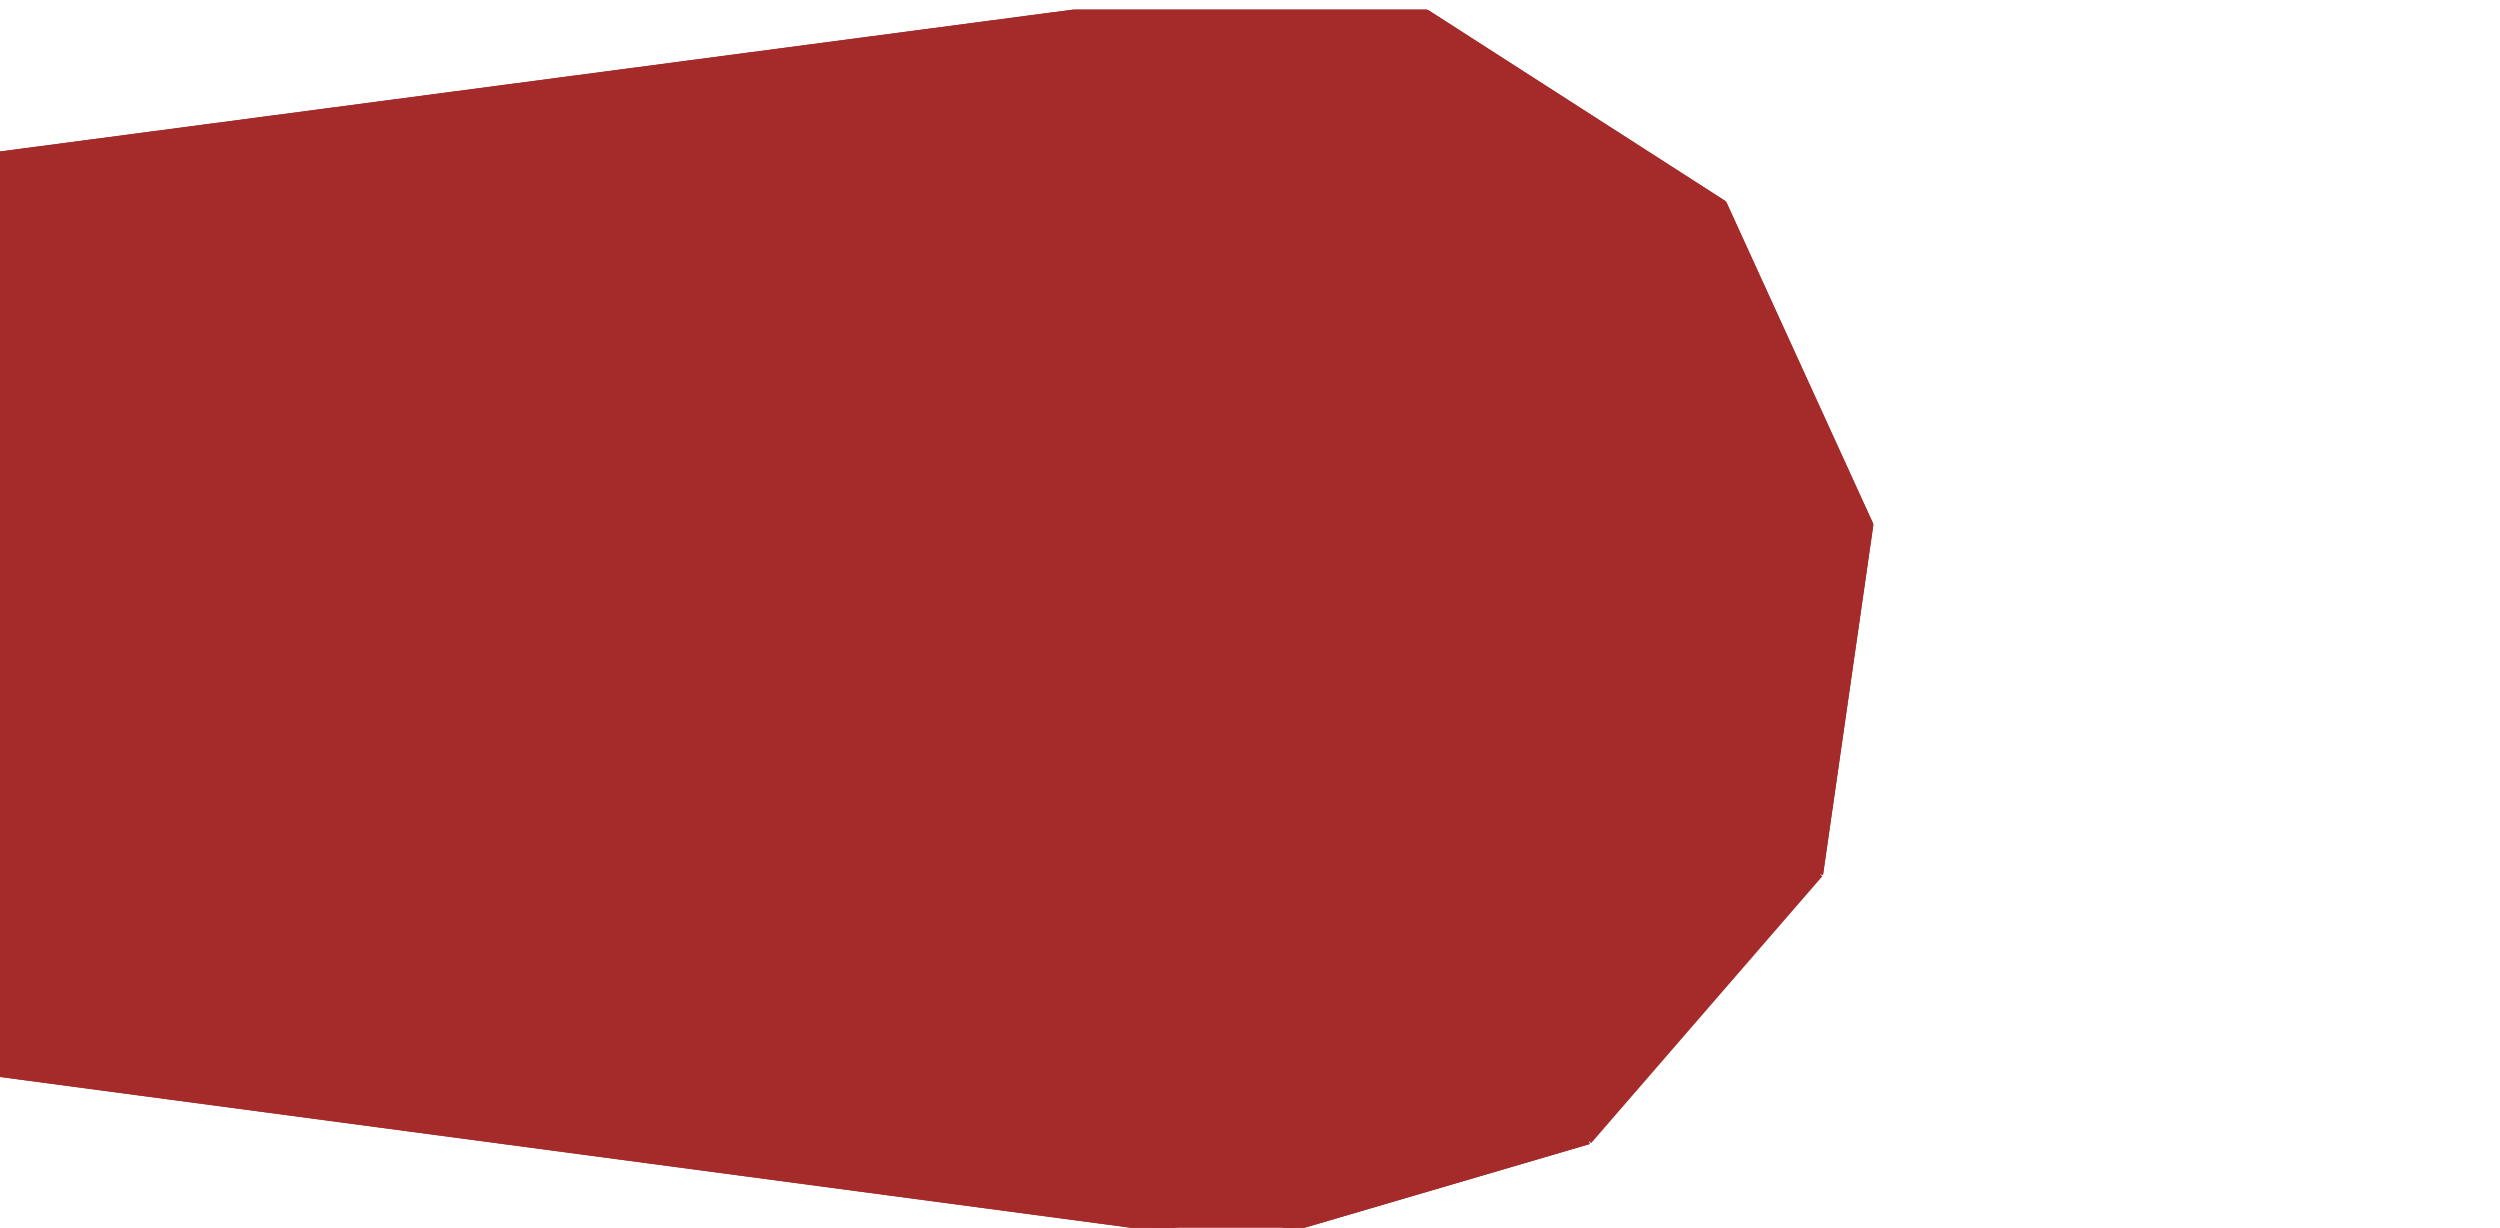 <?xml version="1.0" encoding="UTF-8"?>
<!-- Generated by jsxcad -->
<!DOCTYPE svg PUBLIC "-//W3C//DTD SVG 1.1 Tiny//EN" "http://www.w3.org/Graphics/SVG/1.1/DTD/svg11-tiny.dtd">
<svg baseProfile="tiny" height="19.595mm" width="39.898mm" viewBox="0 0 39.898 19.595" version="1.1" stroke="black" stroke-width=".1" fill="none" xmlns="http://www.w3.org/2000/svg">
<path fill="#a52a2a" stroke="#a52a2a" d="M25.356 18.21 L19.949 19.797 L-10.051 15.797 L-10.051 3.797 L17.132 0.203 L22.766 0.203 L27.507 3.249 L29.847 8.374 L29.045 13.952 M15.907 11.111 L19.949 14.047 L23.991 11.111 L23.486 9.558 L22.447 6.359 L18.198 6.359 L17.451 6.359 L17.36 6.639 L15.957 10.959 z"/>
<path fill="#a52a2a" stroke="#a52a2a" d="M22.766 0.203 L22.766 0.203 L17.132 0.203 L17.132 0.203 z"/>
<path fill="#a52a2a" stroke="#a52a2a" d="M23.991 11.111 L23.991 11.111 L23.486 9.558 L22.447 6.359 L22.447 6.359 L23.486 9.558 z"/>
<path fill="#a52a2a" stroke="#a52a2a" d="M29.847 8.374 L29.847 8.374 L27.507 3.249 L27.507 3.249 z"/>
<path fill="#a52a2a" stroke="#a52a2a" d="M17.451 6.359 L17.451 6.359 L17.36 6.639 L15.957 10.959 L15.907 11.111 L15.907 11.111 L15.957 10.959 L17.36 6.639 z"/>
<path fill="#a52a2a" stroke="#a52a2a" d="M-10.051 15.797 L-10.051 15.797 L19.949 19.797 L19.949 19.797 z"/>
<path fill="#a52a2a" stroke="#a52a2a" d="M-10.051 10.421 L-10.051 10.051 L-10.051 10.041 L-10.051 9.807 L-10.051 9.736 L-10.051 9.421 L-10.051 9.421 L-10.051 9.421 L-10.051 9.421 L-10.051 3.797 L-10.051 3.797 L-10.051 15.797 L-10.051 15.797 L-10.051 10.801 L-10.051 10.801 L-10.051 10.801 L-10.051 10.801 L-10.051 10.801 z"/>
<path fill="#a52a2a" stroke="#a52a2a" d="M23.991 11.111 L23.991 11.111 L19.949 14.047 L19.949 14.047 z"/>
<path fill="#a52a2a" stroke="#a52a2a" d="M-10.051 3.797 L-10.051 3.797 L17.132 0.203 L17.132 0.203 z"/>
<path fill="#a52a2a" stroke="#a52a2a" d="M17.451 6.359 L17.451 6.359 L18.198 6.359 L22.447 6.359 L22.447 6.359 L18.198 6.359 z"/>
<path fill="#a52a2a" stroke="#a52a2a" d="M27.507 3.249 L27.507 3.249 L22.766 0.203 L22.766 0.203 z"/>
<path fill="#a52a2a" stroke="#a52a2a" d="M25.356 18.21 L25.356 18.21 L29.045 13.952 L29.045 13.952 z"/>
<path fill="#a52a2a" stroke="#a52a2a" d="M29.045 13.952 L29.045 13.952 L29.847 8.374 L29.847 8.374 z"/>
<path fill="#a52a2a" stroke="#a52a2a" d="M15.907 11.111 L15.907 11.111 L19.949 14.047 L19.949 14.047 z"/>
<path fill="#a52a2a" stroke="#a52a2a" d="M25.356 18.21 L25.356 18.21 L19.949 19.797 L19.949 19.797 z"/>
<path fill="#a52a2a" stroke="#a52a2a" d="M15.957 10.959 L15.907 11.111 L19.949 14.047 L23.991 11.111 L23.486 9.558 L22.447 6.359 L18.198 6.359 L17.451 6.359 L17.36 6.639 z"/>
<path fill="#a52a2a" stroke="#a52a2a" d="M12.999 9.421 L12.999 9.421 L12.789 9.421 L10.999 9.421 L10.899 9.421 L10.789 9.421 L10.374 9.421 L9.911 9.421 L8.999 9.421 L8.899 9.421 L8.789 9.421 L6.999 9.421 L6.899 9.421 L6.789 9.421 L4.999 9.421 L4.899 9.421 L4.789 9.421 L2.999 9.421 L2.899 9.421 L2.789 9.421 L0.999 9.421 L0.899 9.421 L0.789 9.421 L-1.001 9.421 L-1.101 9.421 L-1.211 9.421 L-3.001 9.421 L-3.101 9.421 L-3.211 9.421 L-5.001 9.421 L-5.101 9.421 L-5.211 9.421 L-7.001 9.421 L-7.101 9.421 L-7.211 9.421 L-9.001 9.421 L-9.101 9.421 L-9.211 9.421 L-10.051 9.421 L-10.051 9.421 L-10.051 9.421 L-10.051 9.421 L-9.101 9.421 L-9.001 9.421 L-7.101 9.421 L-7.001 9.421 L-5.101 9.421 L-5.001 9.421 L-3.101 9.421 L-3.001 9.421 L-1.101 9.421 L-1.001 9.421 L0.899 9.421 L0.999 9.421 L2.899 9.421 L2.999 9.421 L4.899 9.421 L4.999 9.421 L6.899 9.421 L6.999 9.421 L8.899 9.421 L8.999 9.421 L10.899 9.421 L10.999 9.421 z"/>
<path fill="#a52a2a" stroke="#a52a2a" d="M-8.891 10.051 L-8.454 10.051 L-8.454 10.051 L-8.454 10.051 L-8.454 10.051 L-9.001 10.051 L-9.101 10.051 L-9.648 10.051 L-9.648 10.051 L-9.648 10.051 L-9.648 10.051 L-9.648 10.051 L-9.648 10.051 L-9.101 10.051 L-9.001 10.051 z"/>
<path fill="#a52a2a" stroke="#a52a2a" d="M-9.648 10.051 L-9.648 10.051 L-9.648 10.051 L-9.648 10.051 L-9.648 10.051 L-9.648 10.051 L-9.528 10.421 L-9.528 10.421 L-9.548 10.36 z"/>
<path fill="#a52a2a" stroke="#a52a2a" d="M-9.528 10.421 L-10.051 10.801 L-10.051 10.801 L-9.999 10.763 L-9.528 10.421 z"/>
<path fill="#a52a2a" stroke="#a52a2a" d="M-8.574 10.421 L-8.574 10.421 L-8.454 10.051 L-8.454 10.051 L-8.454 10.051 L-8.454 10.051 L-8.46 10.07 L-8.461 10.074 z"/>
<path fill="#a52a2a" stroke="#a52a2a" d="M-6.454 10.051 L-6.454 10.051 L-6.454 10.051 L-6.454 10.051 L-7.001 10.051 L-7.101 10.051 L-7.648 10.051 L-7.648 10.051 L-7.648 10.051 L-7.648 10.051 L-7.603 10.051 L-7.101 10.051 L-7.001 10.051 L-6.891 10.051 z"/>
<path fill="#a52a2a" stroke="#a52a2a" d="M-7.648 10.051 L-7.648 10.051 L-7.648 10.051 L-7.528 10.421 L-7.528 10.421 L-7.548 10.36 L-7.629 10.11 L-7.631 10.105 L-7.648 10.051 z"/>
<path fill="#a52a2a" stroke="#a52a2a" d="M-7.528 10.421 L-7.528 10.421 L-8.051 10.801 L-8.051 10.801 L-7.999 10.763 z"/>
<path fill="#a52a2a" stroke="#a52a2a" d="M-8.574 10.421 L-8.574 10.421 L-8.522 10.459 L-8.051 10.801 L-8.051 10.801 z"/>
<path fill="#a52a2a" stroke="#a52a2a" d="M-4.454 10.051 L-4.454 10.051 L-4.454 10.051 L-4.454 10.051 L-5.001 10.051 L-5.101 10.051 L-5.648 10.051 L-5.648 10.051 L-5.648 10.051 L-5.648 10.051 L-5.648 10.051 L-5.101 10.051 L-5.001 10.051 L-4.891 10.051 z"/>
<path fill="#a52a2a" stroke="#a52a2a" d="M-6.574 10.421 L-6.574 10.421 L-6.454 10.051 L-6.454 10.051 L-6.454 10.051 L-6.454 10.051 L-6.46 10.071 L-6.462 10.076 L-6.463 10.081 L-6.47 10.102 L-6.487 10.154 L-6.488 10.158 L-6.564 10.391 z"/>
<path fill="#a52a2a" stroke="#a52a2a" d="M-4.574 10.421 L-4.574 10.421 L-4.454 10.051 L-4.454 10.051 L-4.454 10.051 L-4.454 10.051 L-4.461 10.073 L-4.463 10.079 L-4.474 10.112 L-4.49 10.163 L-4.491 10.168 L-4.493 10.172 L-4.499 10.191 L-4.515 10.238 L-4.516 10.242 L-4.565 10.394 z"/>
<path fill="#a52a2a" stroke="#a52a2a" d="M-6.574 10.421 L-6.574 10.421 L-6.534 10.451 L-6.522 10.459 L-6.051 10.801 L-6.051 10.801 z"/>
<path fill="#a52a2a" stroke="#a52a2a" d="M-5.648 10.051 L-5.648 10.051 L-5.648 10.051 L-5.648 10.051 L-5.648 10.051 L-5.528 10.421 L-5.528 10.421 L-5.548 10.36 L-5.601 10.196 L-5.602 10.192 L-5.619 10.141 L-5.626 10.119 L-5.627 10.115 L-5.629 10.11 L-5.647 10.055 z"/>
<path fill="#a52a2a" stroke="#a52a2a" d="M-5.606 10.478 L-5.532 10.424 L-5.528 10.421 L-5.528 10.421 L-6.051 10.801 L-6.051 10.801 L-5.999 10.763 z"/>
<path fill="#a52a2a" stroke="#a52a2a" d="M-2.454 10.051 L-2.454 10.051 L-2.454 10.051 L-2.454 10.051 L-3.001 10.051 L-3.101 10.051 L-3.648 10.051 L-3.648 10.051 L-3.648 10.051 L-3.648 10.051 L-3.648 10.051 L-3.101 10.051 L-3.001 10.051 L-2.891 10.051 z"/>
<path fill="#a52a2a" stroke="#a52a2a" d="M-2.574 10.421 L-2.574 10.421 L-2.454 10.051 L-2.454 10.051 L-2.454 10.051 L-2.454 10.051 L-2.462 10.076 L-2.464 10.082 L-2.477 10.124 L-2.493 10.174 L-2.495 10.178 L-2.505 10.209 L-2.52 10.255 L-2.521 10.259 L-2.522 10.262 L-2.528 10.28 L-2.542 10.323 L-2.543 10.326 L-2.566 10.398 z"/>
<path fill="#a52a2a" stroke="#a52a2a" d="M-4.574 10.421 L-4.574 10.421 L-4.53 10.454 L-4.525 10.457 L-4.522 10.459 L-4.449 10.512 L-4.051 10.801 L-4.051 10.801 z"/>
<path fill="#a52a2a" stroke="#a52a2a" d="M-2.574 10.421 L-2.574 10.421 L-2.525 10.457 L-2.522 10.459 L-2.512 10.466 L-2.437 10.521 L-2.433 10.524 L-2.365 10.573 L-2.057 10.797 L-2.051 10.801 L-2.051 10.801 z"/>
<path fill="#a52a2a" stroke="#a52a2a" d="M-3.598 10.204 L-3.615 10.154 L-3.625 10.121 L-3.627 10.116 L-3.645 10.061 L-3.648 10.051 L-3.648 10.051 L-3.648 10.051 L-3.648 10.051 L-3.648 10.051 L-3.528 10.421 L-3.528 10.421 L-3.548 10.36 L-3.573 10.282 L-3.574 10.279 L-3.589 10.232 L-3.596 10.213 L-3.597 10.209 z"/>
<path fill="#a52a2a" stroke="#a52a2a" d="M-3.616 10.486 L-3.613 10.483 L-3.54 10.43 L-3.528 10.421 L-3.528 10.421 L-4.051 10.801 L-4.051 10.801 L-3.999 10.763 L-3.683 10.535 z"/>
<path fill="#a52a2a" stroke="#a52a2a" d="M-0.454 10.051 L-1.001 10.051 L-1.101 10.051 L-1.648 10.051 L-1.648 10.051 L-1.648 10.051 L-1.648 10.051 L-1.648 10.051 L-1.101 10.051 L-1.001 10.051 L-0.891 10.051 L-0.454 10.051 L-0.454 10.051 L-0.454 10.051 z"/>
<path fill="#a52a2a" stroke="#a52a2a" d="M-0.574 10.421 L-0.574 10.421 L-0.522 10.459 L-0.519 10.461 L-0.497 10.478 L-0.422 10.532 L-0.411 10.54 L-0.345 10.588 L-0.341 10.591 L-0.281 10.635 L-0.051 10.801 L-0.051 10.801 L-0.051 10.801 z"/>
<path fill="#a52a2a" stroke="#a52a2a" d="M-0.574 10.421 L-0.574 10.421 L-0.454 10.051 L-0.454 10.051 L-0.454 10.051 L-0.454 10.051 L-0.463 10.078 L-0.465 10.085 L-0.482 10.138 L-0.498 10.186 L-0.499 10.192 L-0.512 10.229 L-0.526 10.274 L-0.527 10.278 L-0.536 10.305 L-0.55 10.346 L-0.551 10.35 L-0.552 10.353 L-0.557 10.369 L-0.568 10.402 L-0.569 10.407 L-0.57 10.41 z"/>
<path fill="#a52a2a" stroke="#a52a2a" d="M-1.999 10.763 L-1.761 10.591 L-1.701 10.547 L-1.697 10.545 L-1.632 10.497 L-1.621 10.489 L-1.549 10.437 L-1.528 10.421 L-1.528 10.421 L-2.051 10.801 L-2.051 10.801 L-2.045 10.798 z"/>
<path fill="#a52a2a" stroke="#a52a2a" d="M-1.565 10.306 L-1.566 10.303 L-1.568 10.299 L-1.582 10.254 L-1.592 10.224 L-1.593 10.219 L-1.609 10.171 L-1.623 10.129 L-1.625 10.123 L-1.642 10.069 L-1.648 10.051 L-1.648 10.051 L-1.648 10.051 L-1.648 10.051 L-1.648 10.051 L-1.528 10.421 L-1.528 10.421 L-1.545 10.369 L-1.546 10.365 L-1.548 10.36 L-1.56 10.324 z"/>
<path fill="#a52a2a" stroke="#a52a2a" d="M1.546 10.051 L1.546 10.051 L1.546 10.051 L1.546 10.051 L1.546 10.051 L0.999 10.051 L0.899 10.051 L0.352 10.051 L0.352 10.051 L0.352 10.051 L0.352 10.051 L0.352 10.051 L0.352 10.051 L0.899 10.051 L0.999 10.051 L1.109 10.051 L1.542 10.051 z"/>
<path fill="#a52a2a" stroke="#a52a2a" d="M1.426 10.421 L1.426 10.421 L1.45 10.439 L1.455 10.442 L1.459 10.446 L1.478 10.459 L1.48 10.461 L1.489 10.467 L1.523 10.492 L1.529 10.497 L1.533 10.499 L1.596 10.545 L1.616 10.559 L1.68 10.606 L1.69 10.613 L1.748 10.655 L1.751 10.658 L1.804 10.696 L1.949 10.801 L1.949 10.801 z"/>
<path fill="#a52a2a" stroke="#a52a2a" d="M1.426 10.421 L1.426 10.421 L1.546 10.051 L1.546 10.051 L1.546 10.051 L1.546 10.051 L1.546 10.051 L1.546 10.052 L1.536 10.082 L1.534 10.089 L1.519 10.135 L1.512 10.155 L1.497 10.202 L1.495 10.208 L1.48 10.254 L1.466 10.297 L1.465 10.302 L1.454 10.335 L1.441 10.374 L1.44 10.378 L1.432 10.402 L1.431 10.407 z"/>
<path fill="#a52a2a" stroke="#a52a2a" d="M0.218 10.606 L0.276 10.564 L0.286 10.557 L0.35 10.51 L0.369 10.496 L0.429 10.453 L0.433 10.45 L0.439 10.445 L0.472 10.421 L0.472 10.421 L-0.051 10.801 L-0.051 10.801 L-0.051 10.801 L0.001 10.763 L0.161 10.648 L0.215 10.608 z"/>
<path fill="#a52a2a" stroke="#a52a2a" d="M0.414 10.243 L0.412 10.238 L0.397 10.19 L0.38 10.138 L0.378 10.131 L0.361 10.079 L0.353 10.056 L0.352 10.051 L0.352 10.051 L0.352 10.051 L0.352 10.051 L0.352 10.051 L0.352 10.051 L0.472 10.421 L0.472 10.421 L0.47 10.415 L0.465 10.4 L0.464 10.397 L0.463 10.393 L0.452 10.36 L0.45 10.354 L0.442 10.327 L0.44 10.323 L0.426 10.28 z"/>
<path fill="#a52a2a" stroke="#a52a2a" d="M2.42 10.26 L2.405 10.215 L2.398 10.195 L2.384 10.15 L2.382 10.143 L2.372 10.113 L2.365 10.091 L2.352 10.051 L2.352 10.051 L2.352 10.051 L2.352 10.051 L2.352 10.051 L2.352 10.051 L2.472 10.421 L2.472 10.421 L2.462 10.389 L2.452 10.36 L2.451 10.357 L2.45 10.352 L2.436 10.311 L2.422 10.266 z"/>
<path fill="#a52a2a" stroke="#a52a2a" d="M3.546 10.051 L3.546 10.051 L2.999 10.051 L2.899 10.051 L2.352 10.051 L2.352 10.051 L2.352 10.051 L2.352 10.051 L2.352 10.051 L2.352 10.051 L2.796 10.051 L2.899 10.051 L2.999 10.051 L3.109 10.051 L3.546 10.051 L3.546 10.051 z"/>
<path fill="#a52a2a" stroke="#a52a2a" d="M3.426 10.421 L3.426 10.421 L3.455 10.442 L3.478 10.459 L3.499 10.474 L3.505 10.479 L3.51 10.483 L3.541 10.505 L3.548 10.51 L3.587 10.538 L3.591 10.541 L3.595 10.544 L3.612 10.557 L3.619 10.562 L3.649 10.583 L3.654 10.587 L3.658 10.59 L3.711 10.629 L3.728 10.641 L3.783 10.681 L3.791 10.687 L3.841 10.723 L3.843 10.725 L3.888 10.757 L3.949 10.801 L3.949 10.801 z"/>
<path fill="#a52a2a" stroke="#a52a2a" d="M3.426 10.421 L3.426 10.421 L3.546 10.051 L3.546 10.051 L3.546 10.051 L3.546 10.051 L3.535 10.087 L3.532 10.095 L3.53 10.103 L3.527 10.111 L3.505 10.177 L3.499 10.196 L3.491 10.222 L3.489 10.228 L3.476 10.268 L3.47 10.285 L3.457 10.326 L3.456 10.331 L3.442 10.371 L3.43 10.408 L3.429 10.412 L3.428 10.414 z"/>
<path fill="#a52a2a" stroke="#a52a2a" d="M2.356 10.506 L2.363 10.501 L2.381 10.488 L2.384 10.485 L2.388 10.483 L2.425 10.456 L2.432 10.451 L2.461 10.43 L2.466 10.426 L2.472 10.421 L2.472 10.421 L1.949 10.801 L1.949 10.801 L2.001 10.763 L2.083 10.704 L2.13 10.67 L2.133 10.668 L2.184 10.631 L2.193 10.624 L2.249 10.584 L2.266 10.571 L2.319 10.533 L2.322 10.53 L2.327 10.527 z"/>
<path fill="#a52a2a" stroke="#a52a2a" d="M5.546 10.051 L5.546 10.051 L4.999 10.051 L4.899 10.051 L4.352 10.051 L4.352 10.051 L4.352 10.051 L4.352 10.051 L4.352 10.051 L4.352 10.051 L4.899 10.051 L4.999 10.051 L5.109 10.051 L5.305 10.051 L5.546 10.051 L5.546 10.051 L5.546 10.051 z"/>
<path fill="#a52a2a" stroke="#a52a2a" d="M5.426 10.421 L5.426 10.421 L5.43 10.424 L5.469 10.453 L5.475 10.457 L5.478 10.459 L5.512 10.484 L5.527 10.495 L5.573 10.528 L5.578 10.532 L5.582 10.535 L5.614 10.558 L5.65 10.585 L5.656 10.589 L5.66 10.592 L5.686 10.61 L5.692 10.614 L5.724 10.638 L5.727 10.64 L5.73 10.642 L5.745 10.653 L5.751 10.657 L5.775 10.675 L5.779 10.678 L5.782 10.68 L5.826 10.712 L5.84 10.722 L5.886 10.755 L5.892 10.76 L5.933 10.79 L5.935 10.792 L5.949 10.801 L5.949 10.801 z"/>
<path fill="#a52a2a" stroke="#a52a2a" d="M5.426 10.421 L5.426 10.421 L5.546 10.051 L5.546 10.051 L5.546 10.051 L5.546 10.051 L5.546 10.051 L5.539 10.075 L5.533 10.093 L5.529 10.103 L5.504 10.181 L5.496 10.206 L5.482 10.248 L5.48 10.255 L5.478 10.261 L5.476 10.268 L5.458 10.324 L5.453 10.34 L5.445 10.362 L5.444 10.367 L5.433 10.4 L5.428 10.415 z"/>
<path fill="#a52a2a" stroke="#a52a2a" d="M4.429 10.289 L4.421 10.264 L4.415 10.246 L4.394 10.181 L4.391 10.173 L4.389 10.166 L4.386 10.157 L4.37 10.108 L4.361 10.079 L4.352 10.051 L4.352 10.051 L4.352 10.051 L4.352 10.051 L4.352 10.051 L4.352 10.051 L4.472 10.421 L4.472 10.421 L4.463 10.394 L4.462 10.389 L4.452 10.36 L4.449 10.35 L4.444 10.333 L4.431 10.295 z"/>
<path fill="#a52a2a" stroke="#a52a2a" d="M4.335 10.521 L4.34 10.517 L4.375 10.492 L4.407 10.469 L4.41 10.467 L4.415 10.463 L4.459 10.431 L4.472 10.421 L4.472 10.421 L3.949 10.801 L3.949 10.801 L4.001 10.763 L4.005 10.761 L4.046 10.731 L4.048 10.729 L4.092 10.697 L4.1 10.692 L4.148 10.657 L4.163 10.646 L4.208 10.613 L4.211 10.611 L4.216 10.608 L4.241 10.59 L4.247 10.585 L4.261 10.575 L4.264 10.572 L4.268 10.57 L4.3 10.547 L4.306 10.542 L4.331 10.524 z"/>
<path fill="#a52a2a" stroke="#a52a2a" d="M6.442 10.327 L6.428 10.287 L6.421 10.263 L6.396 10.187 L6.393 10.177 L6.387 10.16 L6.378 10.13 L6.352 10.051 L6.352 10.051 L6.352 10.051 L6.352 10.051 L6.352 10.051 L6.352 10.051 L6.472 10.421 L6.472 10.421 L6.47 10.415 L6.465 10.4 L6.452 10.36 L6.448 10.346 L6.446 10.34 L6.444 10.334 z"/>
<path fill="#a52a2a" stroke="#a52a2a" d="M7.546 10.051 L7.546 10.051 L7.546 10.051 L7.546 10.051 L7.546 10.051 L6.999 10.051 L6.899 10.051 L6.352 10.051 L6.352 10.051 L6.352 10.051 L6.352 10.051 L6.352 10.051 L6.352 10.051 L6.559 10.051 L6.899 10.051 L6.999 10.051 L7.109 10.051 L7.499 10.051 z"/>
<path fill="#a52a2a" stroke="#a52a2a" d="M7.426 10.421 L7.426 10.421 L7.432 10.426 L7.451 10.439 L7.478 10.459 L7.504 10.478 L7.524 10.493 L7.533 10.499 L7.552 10.513 L7.558 10.518 L7.599 10.547 L7.618 10.561 L7.628 10.568 L7.659 10.591 L7.664 10.594 L7.693 10.616 L7.705 10.624 L7.742 10.651 L7.745 10.654 L7.748 10.655 L7.774 10.674 L7.802 10.695 L7.807 10.698 L7.81 10.701 L7.83 10.715 L7.835 10.719 L7.86 10.737 L7.863 10.739 L7.865 10.741 L7.877 10.749 L7.881 10.752 L7.901 10.766 L7.904 10.769 L7.907 10.771 L7.941 10.796 L7.949 10.801 L7.949 10.801 z"/>
<path fill="#a52a2a" stroke="#a52a2a" d="M7.426 10.421 L7.426 10.421 L7.546 10.051 L7.546 10.051 L7.546 10.051 L7.546 10.051 L7.546 10.051 L7.544 10.057 L7.53 10.102 L7.526 10.114 L7.522 10.125 L7.511 10.159 L7.484 10.244 L7.476 10.268 L7.471 10.283 L7.468 10.291 L7.448 10.355 L7.441 10.375 L7.43 10.409 L7.428 10.415 L7.426 10.42 z"/>
<path fill="#a52a2a" stroke="#a52a2a" d="M6.059 10.721 L6.098 10.694 L6.1 10.692 L6.104 10.689 L6.125 10.674 L6.13 10.67 L6.142 10.661 L6.145 10.659 L6.148 10.657 L6.174 10.638 L6.179 10.634 L6.2 10.619 L6.204 10.617 L6.208 10.613 L6.238 10.592 L6.264 10.573 L6.267 10.571 L6.271 10.568 L6.308 10.541 L6.319 10.533 L6.348 10.512 L6.353 10.508 L6.383 10.486 L6.393 10.479 L6.41 10.467 L6.448 10.439 L6.455 10.434 L6.472 10.421 L6.472 10.421 L5.949 10.801 L5.949 10.801 L5.962 10.792 L5.964 10.791 L6.001 10.764 L6.001 10.763 L6.007 10.76 L6.047 10.73 z"/>
<path fill="#a52a2a" stroke="#a52a2a" d="M9.546 10.051 L9.546 10.051 L9.546 10.051 L9.546 10.051 L8.999 10.051 L8.899 10.051 L8.352 10.051 L8.352 10.051 L8.352 10.051 L8.352 10.051 L8.352 10.051 L8.352 10.051 L8.899 10.051 L8.999 10.051 L9.067 10.051 L9.109 10.051 L9.387 10.051 L9.546 10.051 z"/>
<path fill="#a52a2a" stroke="#a52a2a" d="M9.426 10.421 L9.426 10.421 L9.462 10.448 L9.478 10.459 L9.484 10.464 L9.493 10.47 L9.511 10.483 L9.521 10.491 L9.566 10.523 L9.599 10.547 L9.623 10.564 L9.664 10.594 L9.67 10.599 L9.676 10.603 L9.683 10.608 L9.696 10.618 L9.735 10.646 L9.75 10.657 L9.756 10.661 L9.77 10.671 L9.775 10.675 L9.805 10.697 L9.819 10.707 L9.826 10.712 L9.849 10.729 L9.853 10.731 L9.874 10.747 L9.883 10.753 L9.91 10.773 L9.913 10.775 L9.915 10.776 L9.934 10.79 L9.949 10.801 L9.949 10.801 z"/>
<path fill="#a52a2a" stroke="#a52a2a" d="M8.189 10.627 L8.193 10.624 L8.217 10.607 L8.225 10.601 L8.239 10.591 L8.27 10.568 L8.275 10.564 L8.289 10.554 L8.296 10.55 L8.311 10.539 L8.349 10.511 L8.362 10.501 L8.368 10.497 L8.374 10.493 L8.381 10.488 L8.419 10.46 L8.441 10.444 L8.472 10.421 L8.472 10.421 L7.949 10.801 L7.949 10.801 L7.956 10.796 L7.987 10.774 L7.989 10.773 L7.992 10.77 L8.001 10.763 L8.009 10.758 L8.013 10.755 L8.023 10.748 L8.025 10.746 L8.027 10.745 L8.049 10.729 L8.053 10.726 L8.07 10.714 L8.073 10.712 L8.076 10.709 L8.1 10.692 L8.121 10.676 L8.124 10.675 L8.127 10.672 L8.157 10.651 L8.166 10.644 z"/>
<path fill="#a52a2a" stroke="#a52a2a" d="M9.426 10.421 L9.426 10.421 L9.546 10.051 L9.546 10.051 L9.546 10.051 L9.546 10.051 L9.546 10.051 L9.538 10.076 L9.525 10.116 L9.523 10.122 L9.52 10.131 L9.476 10.269 L9.466 10.299 L9.454 10.334 L9.451 10.343 L9.449 10.351 L9.44 10.378 z"/>
<path fill="#a52a2a" stroke="#a52a2a" d="M8.452 10.36 L8.447 10.343 L8.421 10.262 L8.41 10.229 L8.406 10.219 L8.403 10.207 L8.388 10.163 L8.376 10.125 L8.352 10.051 L8.352 10.051 L8.352 10.051 L8.352 10.051 L8.352 10.051 L8.352 10.051 L8.472 10.421 L8.472 10.421 L8.461 10.388 L8.459 10.38 L8.454 10.366 z"/>
<path fill="#a52a2a" stroke="#a52a2a" d="M12.352 10.051 L12.472 10.421 L12.472 10.421 L12.454 10.365 L12.452 10.36 L12.448 10.347 L12.438 10.318 L12.419 10.258 L12.373 10.115 L12.357 10.068 L12.356 10.065 L12.352 10.051 L12.352 10.051 L12.352 10.051 L12.352 10.051 L12.352 10.051 L12.352 10.051 L12.352 10.051 z"/>
<path fill="#a52a2a" stroke="#a52a2a" d="M11.546 10.051 L11.546 10.051 L10.999 10.051 L10.899 10.051 L10.352 10.051 L10.352 10.051 L10.352 10.051 L10.352 10.051 L10.352 10.051 L10.352 10.051 L10.899 10.051 L10.999 10.051 L11.109 10.051 L11.275 10.051 L11.546 10.051 L11.546 10.051 L11.546 10.051 z"/>
<path fill="#a52a2a" stroke="#a52a2a" d="M12.999 10.051 L12.999 10.051 L12.999 10.042 L12.999 9.988 L12.999 9.421 L12.999 9.421 z"/>
<path fill="#a52a2a" stroke="#a52a2a" d="M11.426 10.421 L11.426 10.421 L11.43 10.424 L11.478 10.459 L11.549 10.511 L11.599 10.547 L11.628 10.568 L11.634 10.572 L11.673 10.601 L11.684 10.609 L11.693 10.615 L11.722 10.637 L11.792 10.687 L11.806 10.698 L11.812 10.702 L11.823 10.71 L11.83 10.715 L11.858 10.735 L11.88 10.751 L11.895 10.762 L11.921 10.781 L11.925 10.784 L11.929 10.787 L11.933 10.79 L11.941 10.796 L11.949 10.801 L11.949 10.801 z"/>
<path fill="#a52a2a" stroke="#a52a2a" d="M10.176 10.636 L10.206 10.615 L10.222 10.603 L10.246 10.586 L10.276 10.564 L10.283 10.559 L10.295 10.55 L10.301 10.546 L10.315 10.535 L10.385 10.485 L10.413 10.465 L10.421 10.458 L10.431 10.451 L10.467 10.425 L10.472 10.421 L10.472 10.421 L9.949 10.801 L9.949 10.801 L9.963 10.792 L9.979 10.78 L9.98 10.779 L9.983 10.777 L10.001 10.763 L10.006 10.76 L10.012 10.755 L10.03 10.743 L10.033 10.74 L10.052 10.727 L10.058 10.723 L10.068 10.715 L10.092 10.698 L10.096 10.695 L10.107 10.687 L10.112 10.683 L10.123 10.675 L10.152 10.654 L10.162 10.647 L10.167 10.643 L10.171 10.64 z"/>
<path fill="#a52a2a" stroke="#a52a2a" d="M11.426 10.421 L11.426 10.421 L11.546 10.051 L11.546 10.051 L11.546 10.051 L11.546 10.051 L11.546 10.051 L11.527 10.109 L11.517 10.142 L11.51 10.162 L11.475 10.27 L11.438 10.385 L11.429 10.413 L11.427 10.417 z"/>
<path fill="#a52a2a" stroke="#a52a2a" d="M10.42 10.261 L10.418 10.255 L10.406 10.217 L10.354 10.058 L10.352 10.051 L10.352 10.051 L10.352 10.051 L10.352 10.051 L10.352 10.051 L10.352 10.051 L10.472 10.421 L10.472 10.421 L10.465 10.399 L10.452 10.36 L10.423 10.27 z"/>
<path fill="#a52a2a" stroke="#a52a2a" d="M12.352 10.051 L12.352 10.051 L12.352 10.051 L12.352 10.051 L12.352 10.051 L12.352 10.051 L12.352 10.051 L12.352 10.051 L12.662 10.051 L12.999 10.051 L12.999 10.051 z"/>
<path fill="#a52a2a" stroke="#a52a2a" d="M12.472 10.421 L12.472 10.421 L11.949 10.801 L11.949 10.801 L11.955 10.797 L11.962 10.792 L11.965 10.79 L11.968 10.788 L11.972 10.785 L11.992 10.77 L12.001 10.763 L12.003 10.762 L12.019 10.75 L12.04 10.735 L12.045 10.732 L12.053 10.726 L12.057 10.723 L12.067 10.716 L12.115 10.681 L12.134 10.667 L12.14 10.663 L12.147 10.658 L12.171 10.64 L12.175 10.637 L12.192 10.625 L12.222 10.603 L12.287 10.556 L12.294 10.551 L12.298 10.548 L12.324 10.529 L12.431 10.452 z"/>
</svg>
